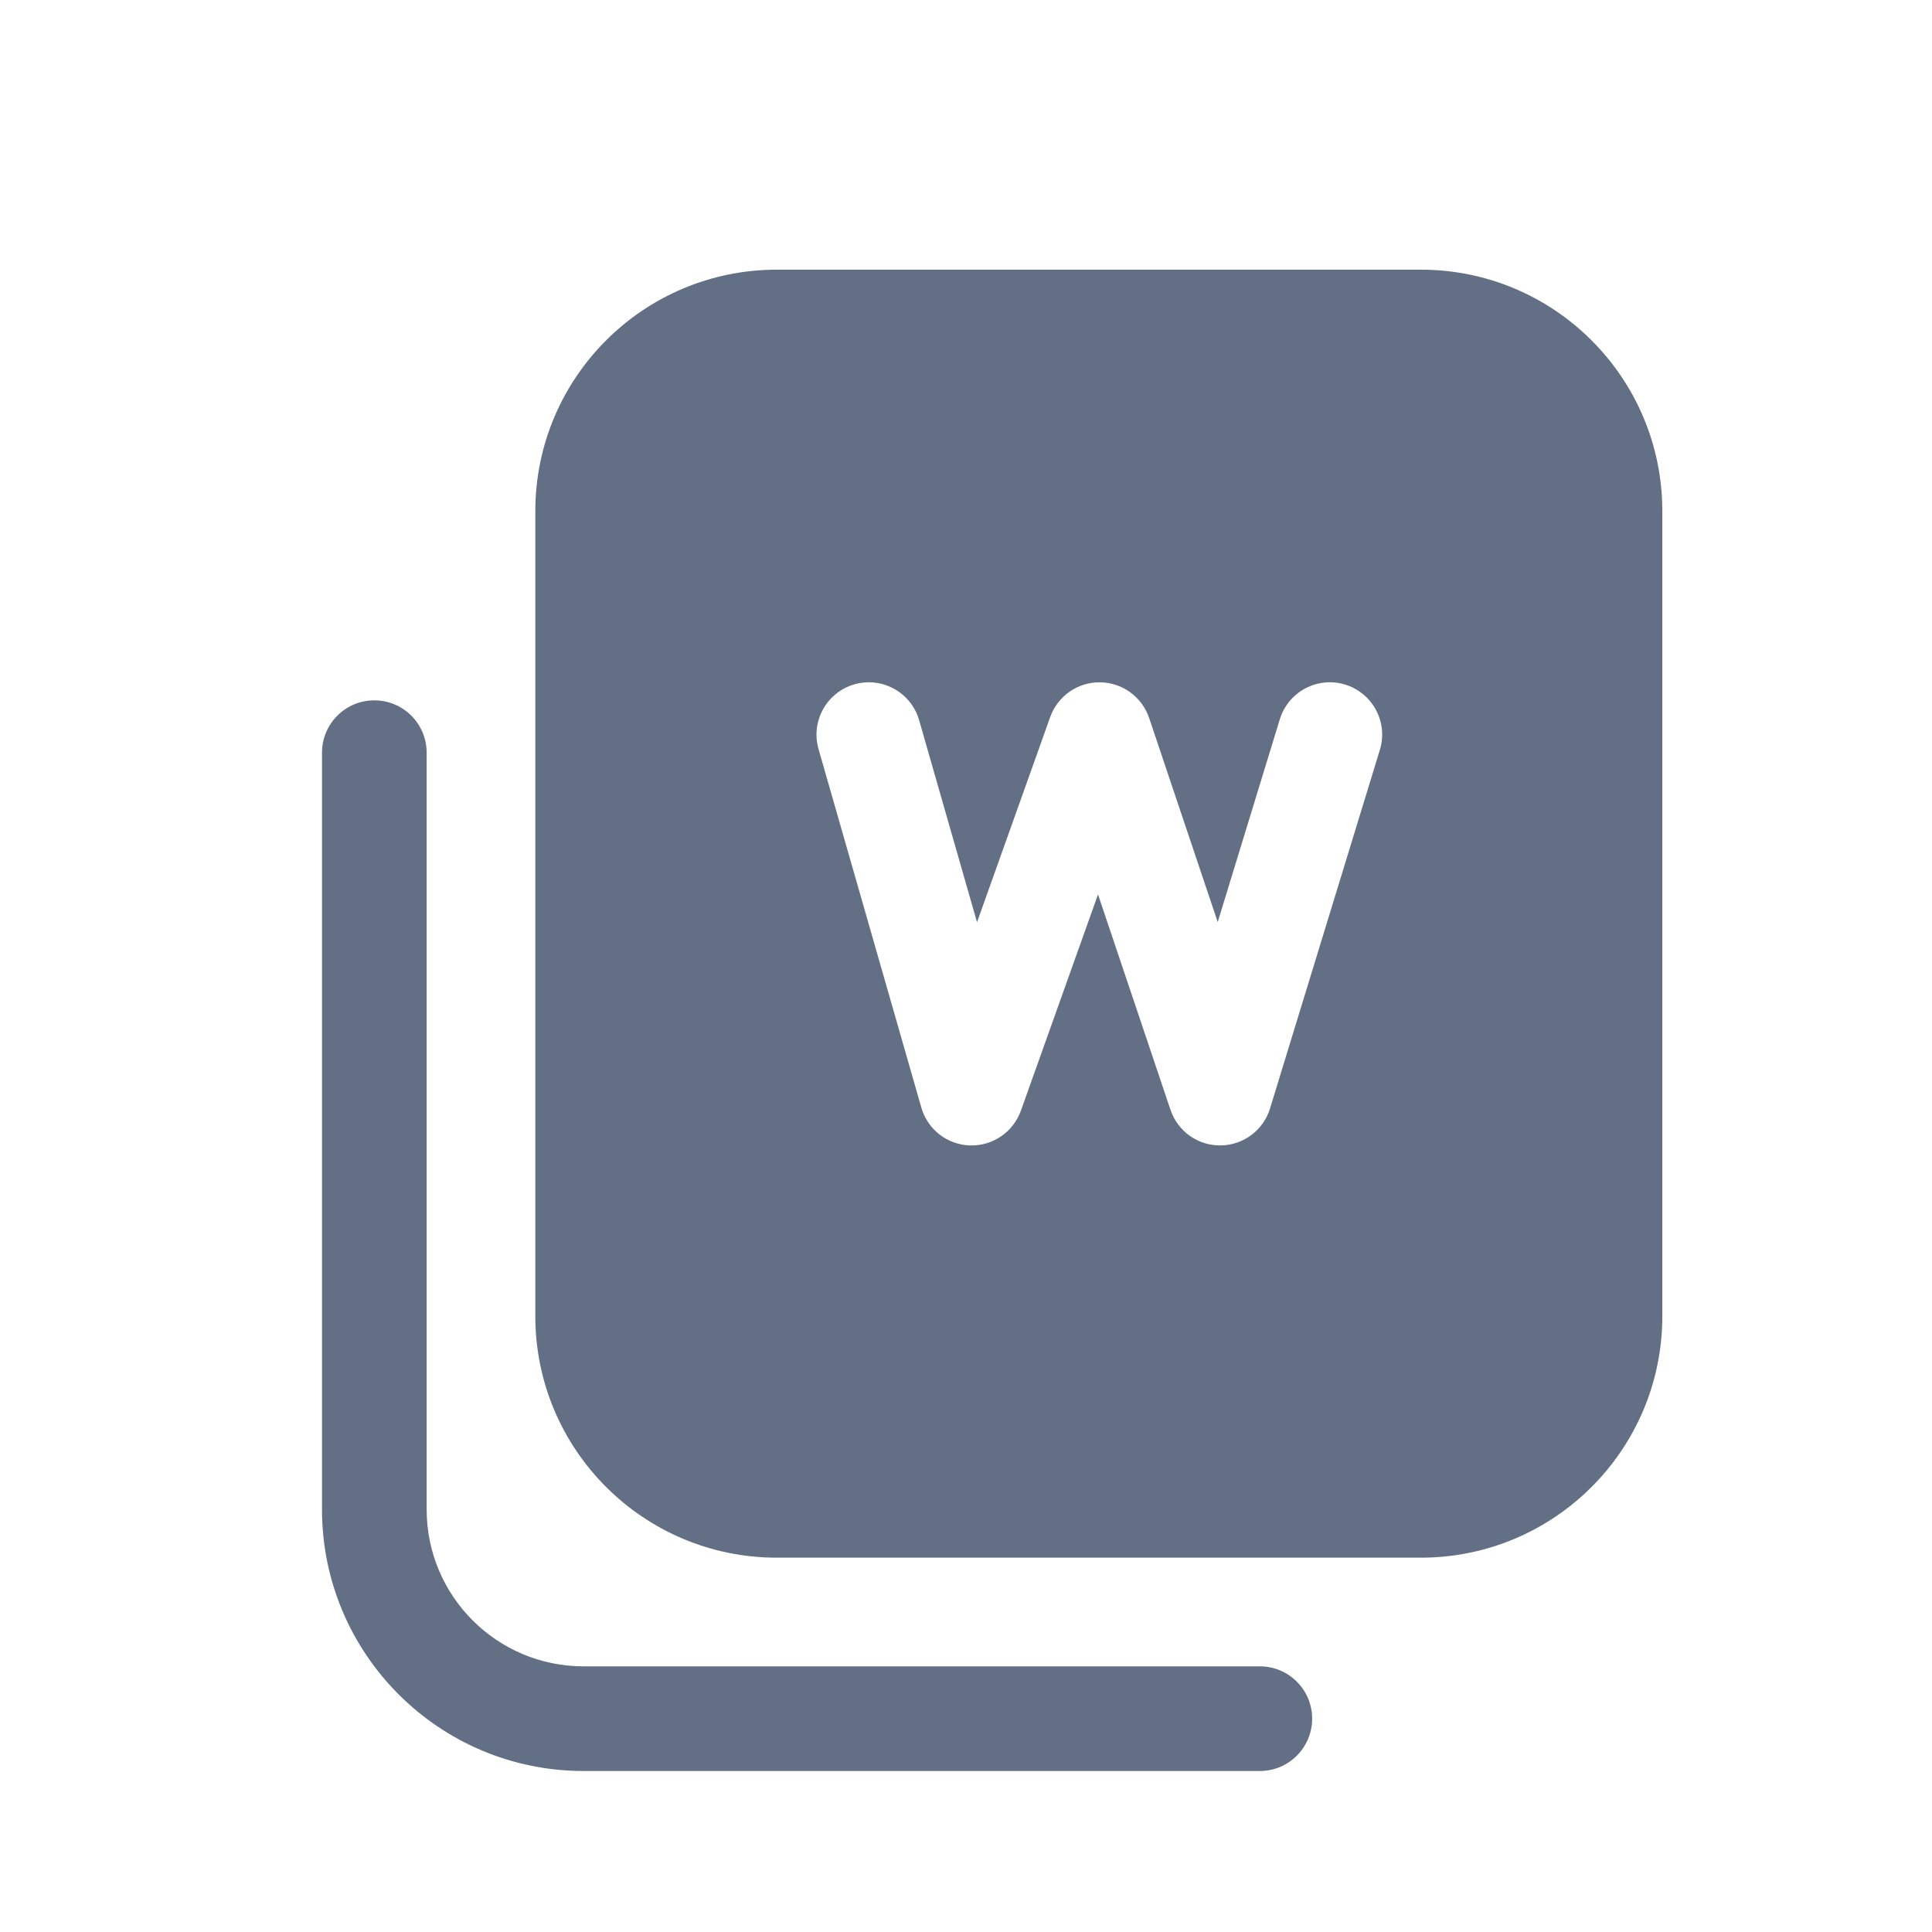 <svg width="24" height="24" viewBox="0 0 24 24" fill="none" xmlns="http://www.w3.org/2000/svg">
<path fill-rule="evenodd" clip-rule="evenodd" d="M20.65 6.35C20.65 4.693 19.307 3.35 17.65 3.35H9.65C7.993 3.35 6.65 4.693 6.65 6.35V16.35C6.65 18.007 7.993 19.35 9.65 19.35H17.65C19.307 19.35 20.65 18.007 20.65 16.35V6.35ZM17.141 9.316C17.247 8.973 17.053 8.61 16.71 8.504C16.367 8.399 16.004 8.592 15.898 8.936L15.127 11.454L14.275 8.919C14.186 8.656 13.941 8.478 13.664 8.476C13.387 8.473 13.139 8.647 13.046 8.907L12.137 11.456L11.418 8.947C11.319 8.602 10.959 8.402 10.614 8.501C10.269 8.6 10.069 8.96 10.168 9.305L11.445 13.758C11.522 14.03 11.767 14.22 12.049 14.229C12.331 14.238 12.587 14.063 12.682 13.797L13.64 11.111L14.54 13.786C14.63 14.054 14.882 14.233 15.165 14.229C15.447 14.225 15.695 14.039 15.777 13.769L17.141 9.316Z" fill="#626F84"/>
<path d="M4.65 8.7C4.291 8.7 4 8.991 4 9.35V18.75C4 20.545 5.455 22 7.25 22H15.65C16.009 22 16.3 21.709 16.3 21.35C16.3 20.991 16.009 20.7 15.65 20.7H7.25C6.173 20.7 5.3 19.827 5.3 18.75V9.35C5.3 8.991 5.009 8.7 4.65 8.7Z" fill="#626F84"/>
</svg>

